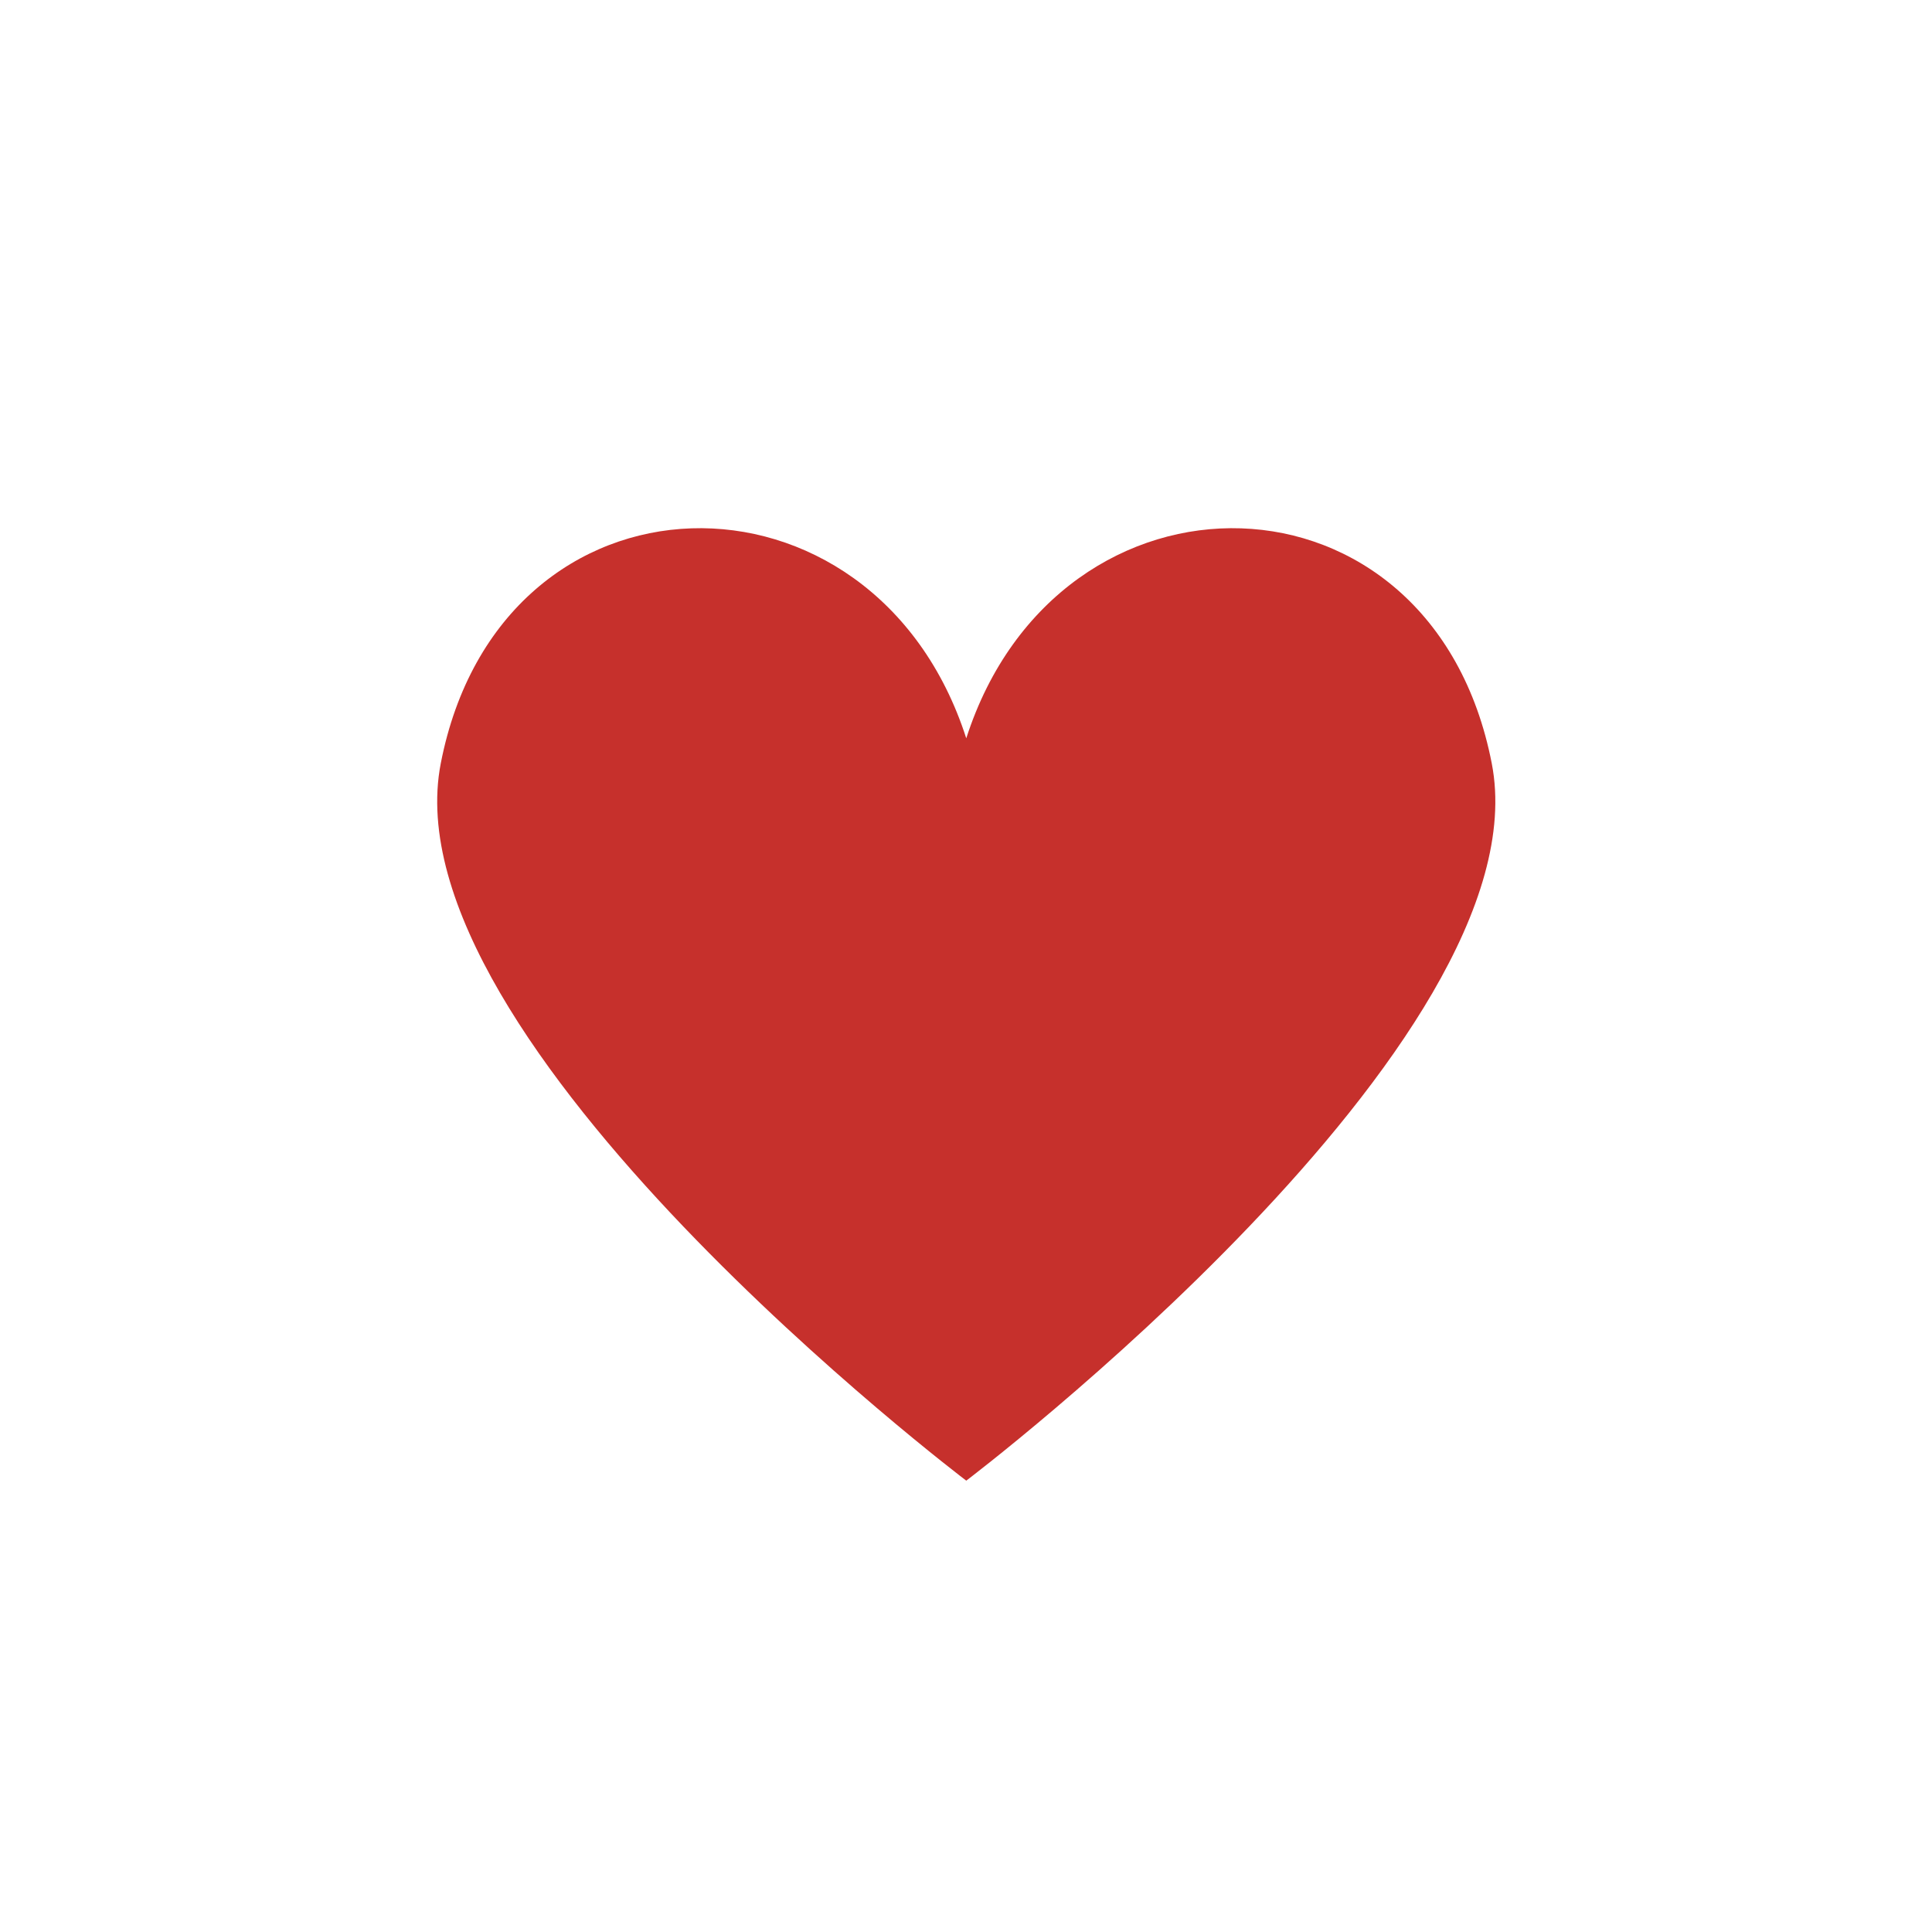 <svg xmlns="http://www.w3.org/2000/svg" xmlns:xlink="http://www.w3.org/1999/xlink" width="500" zoomAndPan="magnify" viewBox="0 0 375 375" height="500" preserveAspectRatio="xMidYMid meet" version="1.0"><defs><clipPath id="58cef7dbb3"><path d="M 84 102 L 291 102 L 291 287.625 L 84 287.625 Z M 84 102 " clip-rule="nonzero"/></clipPath></defs><g clip-path="url(#58cef7dbb3)"><path fill="#c6302c" d="M 289.551 148.18 C 277.98 88.648 205.438 87.656 187.551 143.305 C 169.664 87.656 97.121 88.648 85.551 148.18 C 75.051 202.188 187.551 287.395 187.551 287.395 C 187.551 287.395 300.051 202.188 289.551 148.18 Z M 289.551 148.18 " fill-opacity="1" fill-rule="nonzero"/></g></svg>